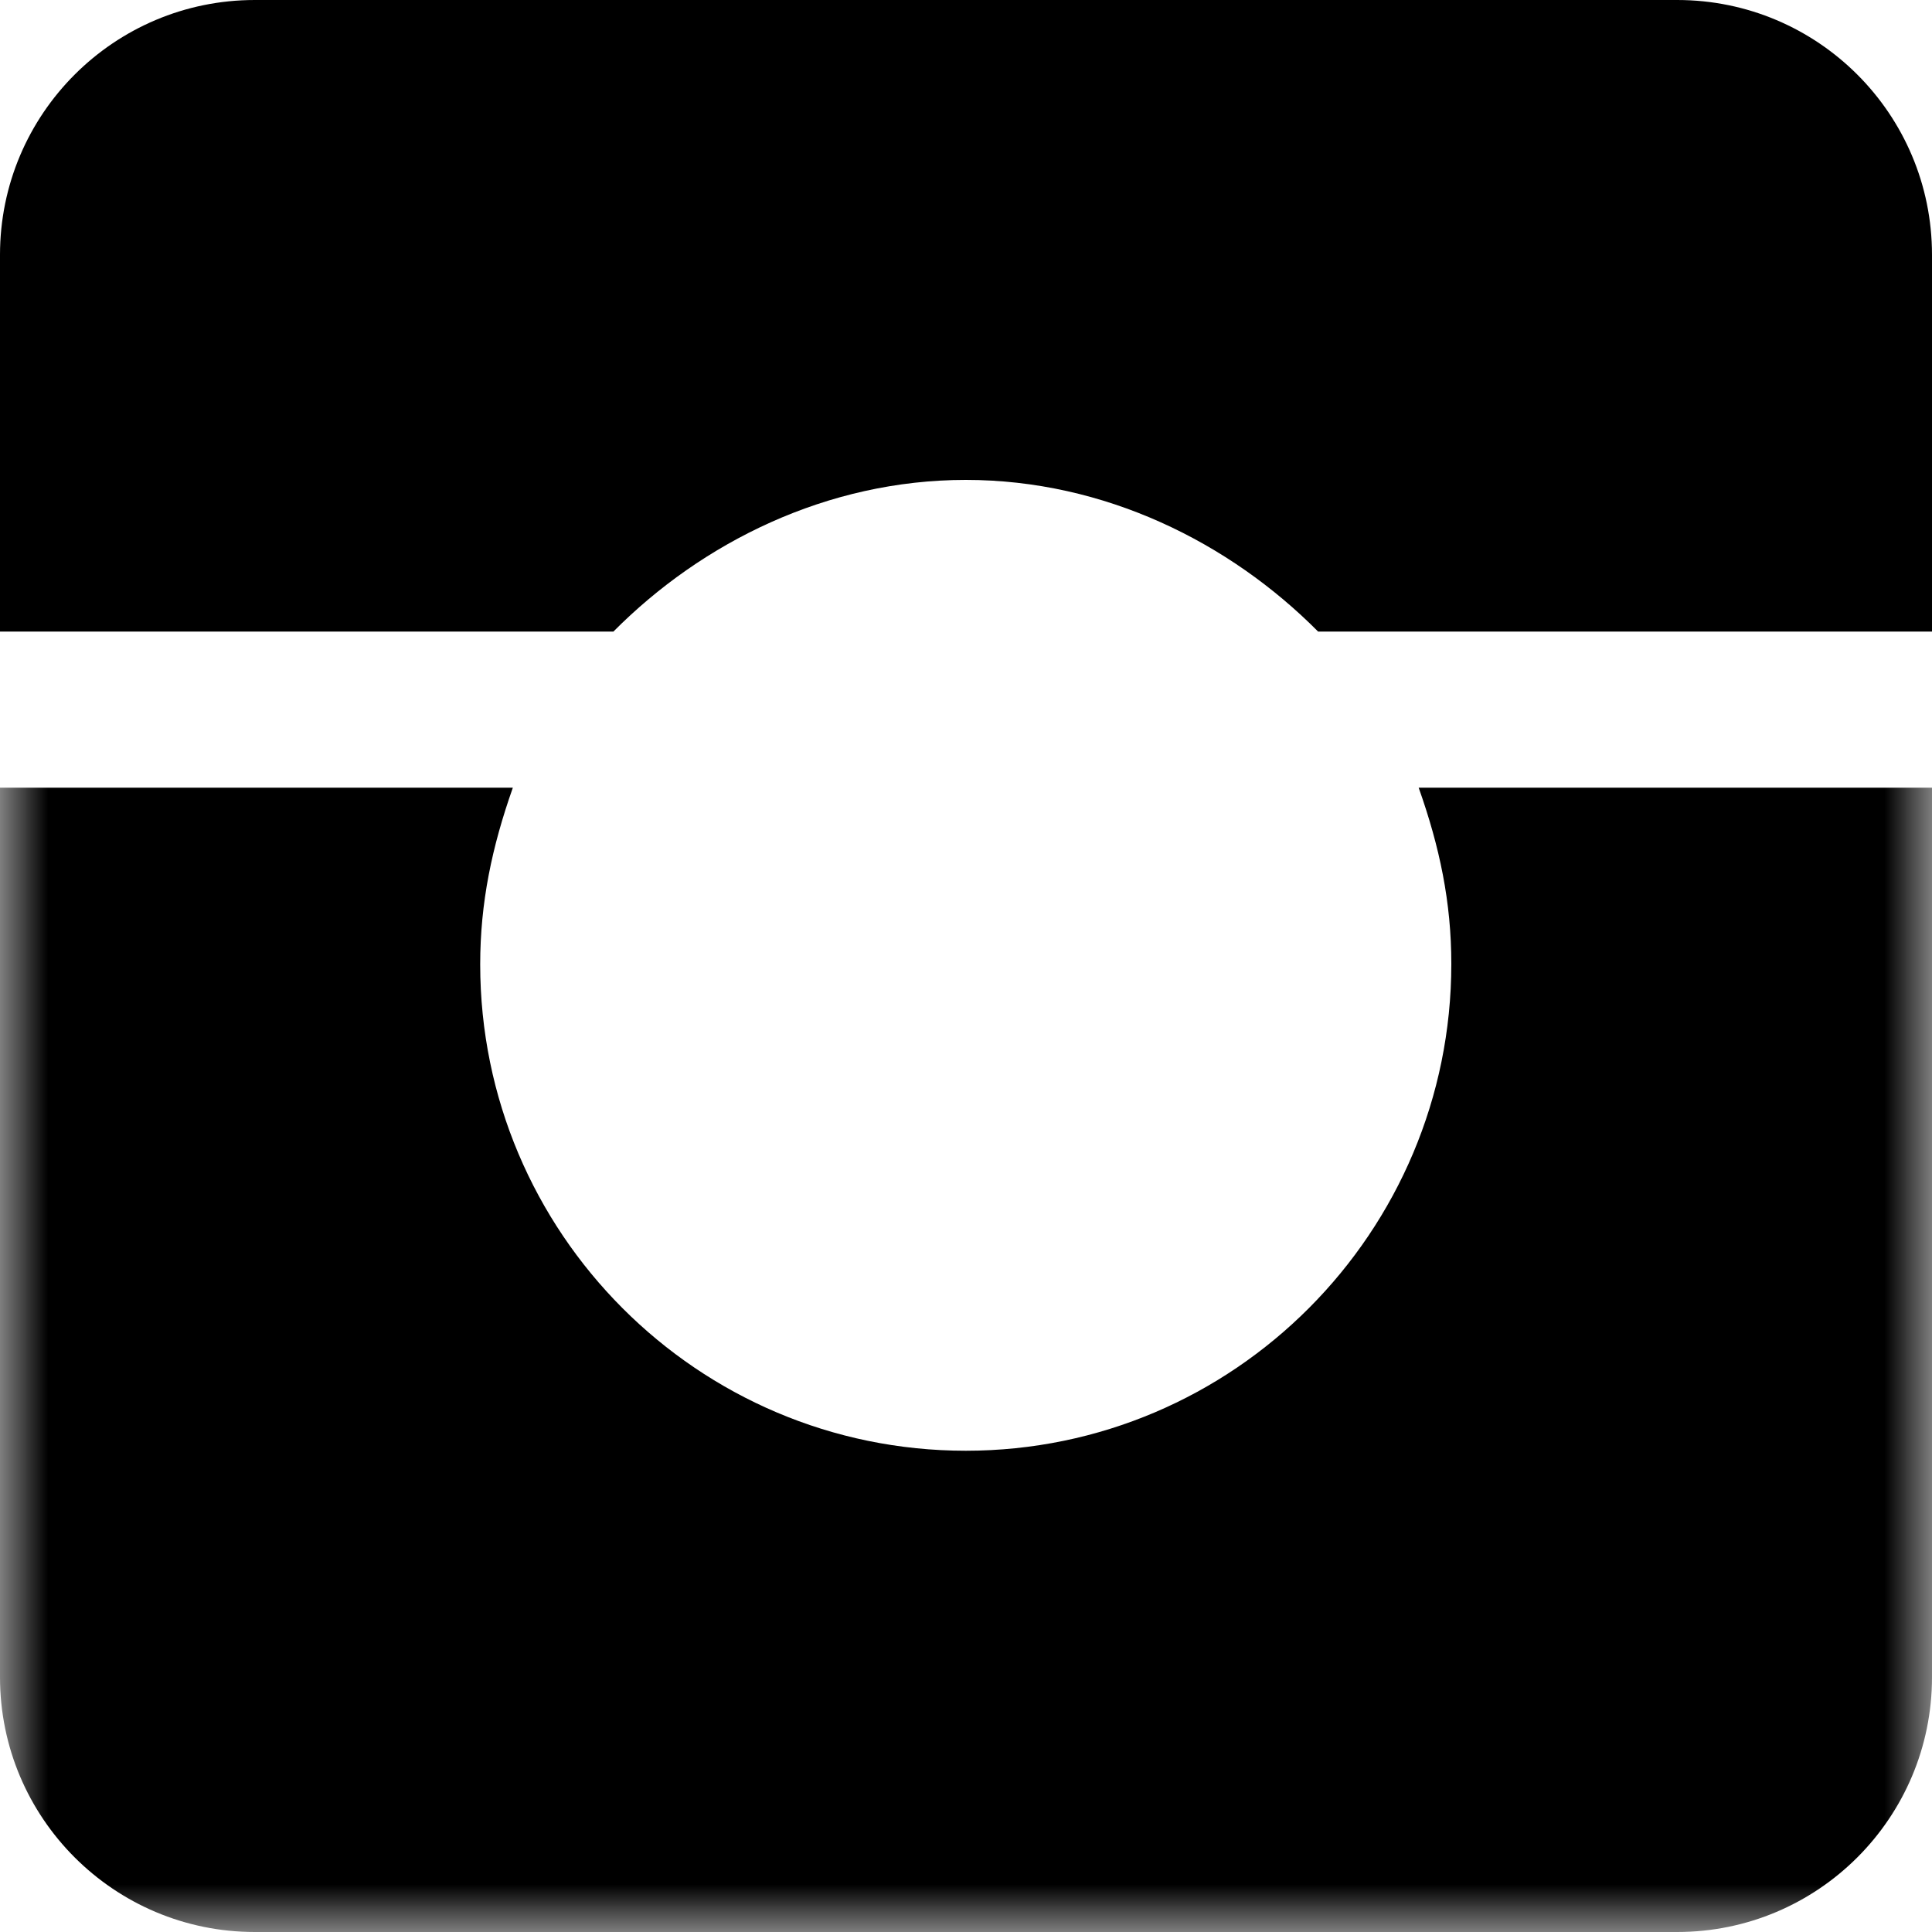 <?xml version="1.0" encoding="UTF-8" standalone="no"?>
<svg width="20px" height="20px" viewBox="0 0 20 20" version="1.1" xmlns="http://www.w3.org/2000/svg" xmlns:xlink="http://www.w3.org/1999/xlink" xmlns:sketch="http://www.bohemiancoding.com/sketch/ns">
    <!-- Generator: Sketch 3.4.2 (15855) - http://www.bohemiancoding.com/sketch -->
    <title>latest-widget-icon</title>
    <desc>Created with Sketch.</desc>
    <defs>
        <path id="path-1" d="M0,0 L20,0 L20,20 L0,20"></path>
    </defs>
    <g id="Page-1" stroke="none" stroke-width="1" fill="none" fill-rule="evenodd" sketch:type="MSPage">
        <g id="latest-widget-icon" sketch:type="MSLayerGroup">
            <g id="Group-3">
                <mask id="mask-2" sketch:name="Clip 2" fill="white">
                    <use xlink:href="#path-1"></use>
                </mask>
                <g id="Clip-2"></g>
                <path d="M15.024,9.978 C15.024,12.755 12.774,15.018 9.998,15.018 C7.222,15.018 4.971,12.759 4.971,9.983 C4.971,9.344 5.092,8.769 5.309,8.154 L-1.53846154e-05,8.154 L-1.53846154e-05,17.362 C-1.53846154e-05,18.819 1.181,20 2.638,20 L17.362,20 C18.819,20 20,18.819 20,17.362 L20,8.154 L14.686,8.154 C14.904,8.769 15.024,9.34 15.024,9.978" id="Fill-1" fill="#000000" sketch:type="MSShapeGroup" mask="url(#mask-2)"></path>
            </g>
            <path d="M9.998,4.968 C11.434,4.968 12.729,5.615 13.645,6.538 L20,6.538 L20,2.638 C20,1.181 18.819,1.53846154e-05 17.362,1.53846154e-05 L2.638,1.53846154e-05 C1.181,1.53846154e-05 0,1.181 0,2.638 L0,6.538 L6.35,6.538 C7.266,5.615 8.561,4.968 9.998,4.968" id="Fill-4" fill="#000000" sketch:type="MSShapeGroup"></path>
        </g>
    </g>
</svg>